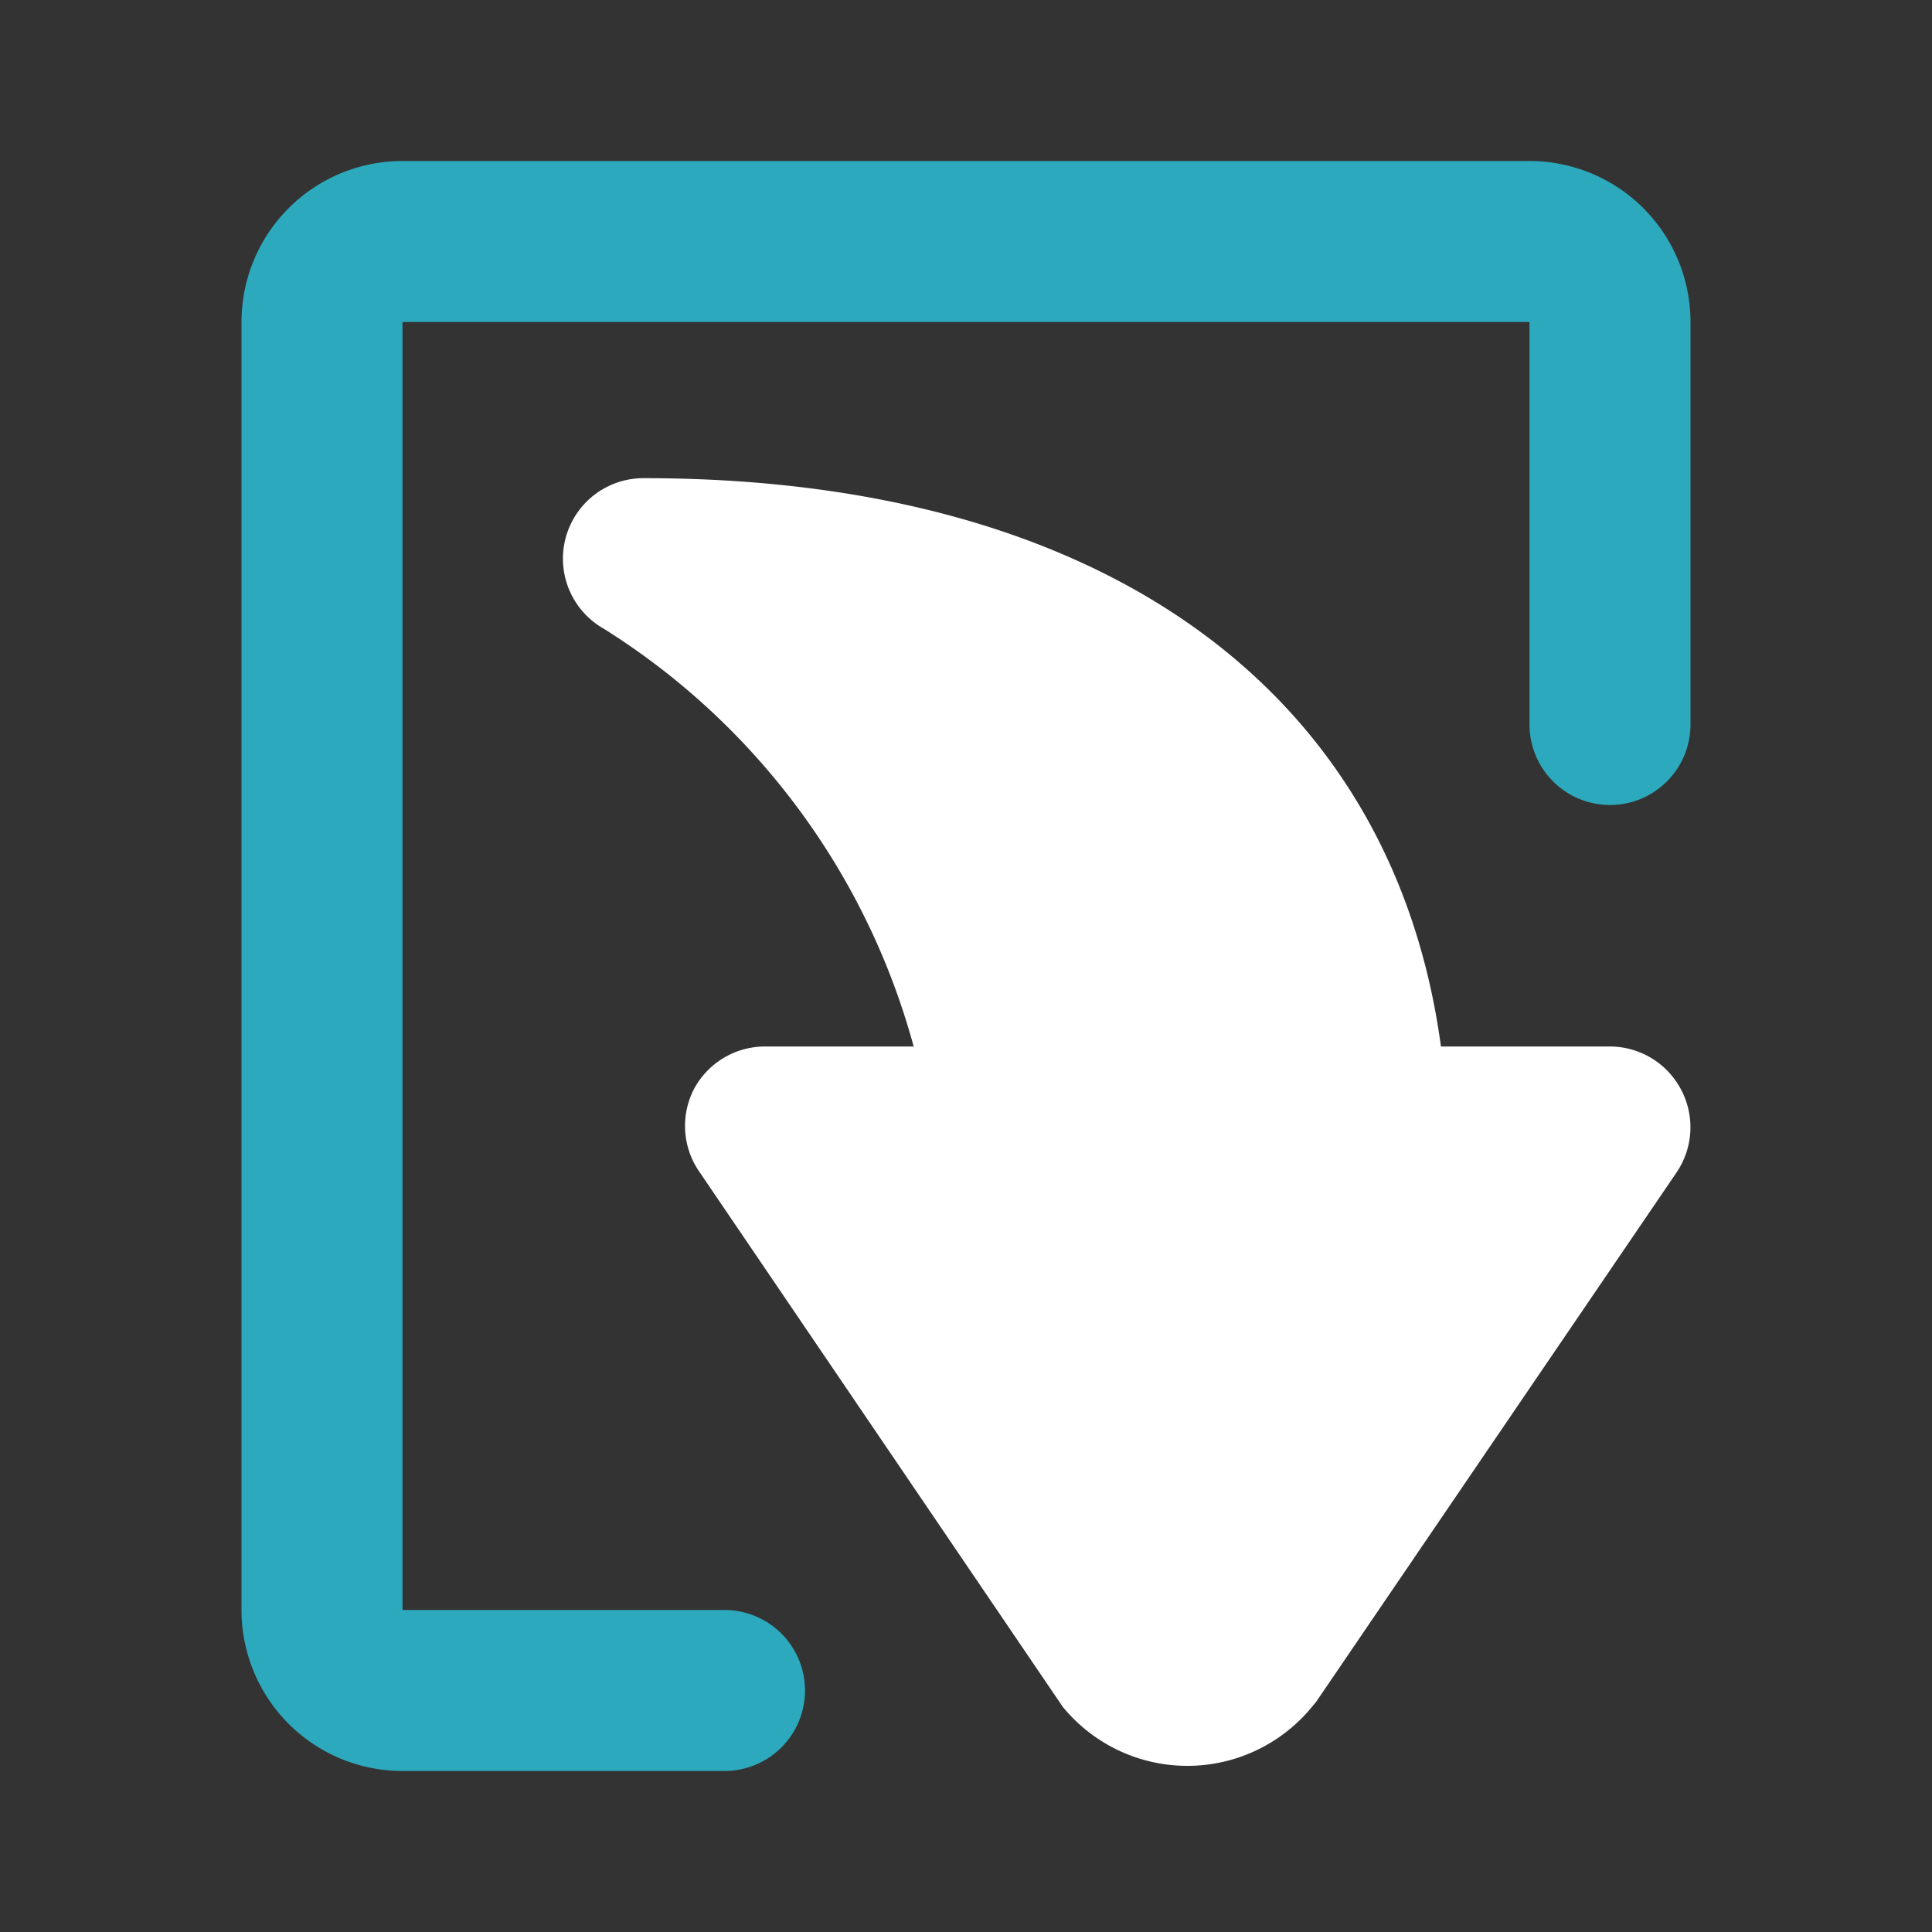 <?xml version="1.0" encoding="utf-8"?><!-- Uploaded to: SVG Repo, www.svgrepo.com, Generator: SVG Repo Mixer Tools -->
<svg fill="#000000" width="800px" height="800px" viewBox="0 0 24 24" id="curve-arrow-down-5" data-name="Flat Color" xmlns="http://www.w3.org/2000/svg" class="icon flat-color"><rect x="0" y="0" width="24" height="24" fill="#333333" stroke="none"/><path id="secondary" d="M9,22H5a2,2,0,0,1-2-2V4A2,2,0,0,1,5,2H19a2,2,0,0,1,2,2V9a1,1,0,0,1-2,0V4H5V20H9a1,1,0,0,1,0,2Z" style="fill: rgb(44, 169, 188);"></path><path id="primary" d="M20.88,13.53A1,1,0,0,0,20,13H17.9C17.3,8.56,13.67,5.94,8,5.94a1,1,0,0,0-.5,1.87A8.87,8.87,0,0,1,11.35,13H9.5a1,1,0,0,0-.88.53,1,1,0,0,0,.05,1L13.2,21.2a2,2,0,0,0,3.1,0l.05-.06,4.48-6.58A1,1,0,0,0,20.88,13.53Z" style="fill: rgb(255, 255, 255);"></path></svg>